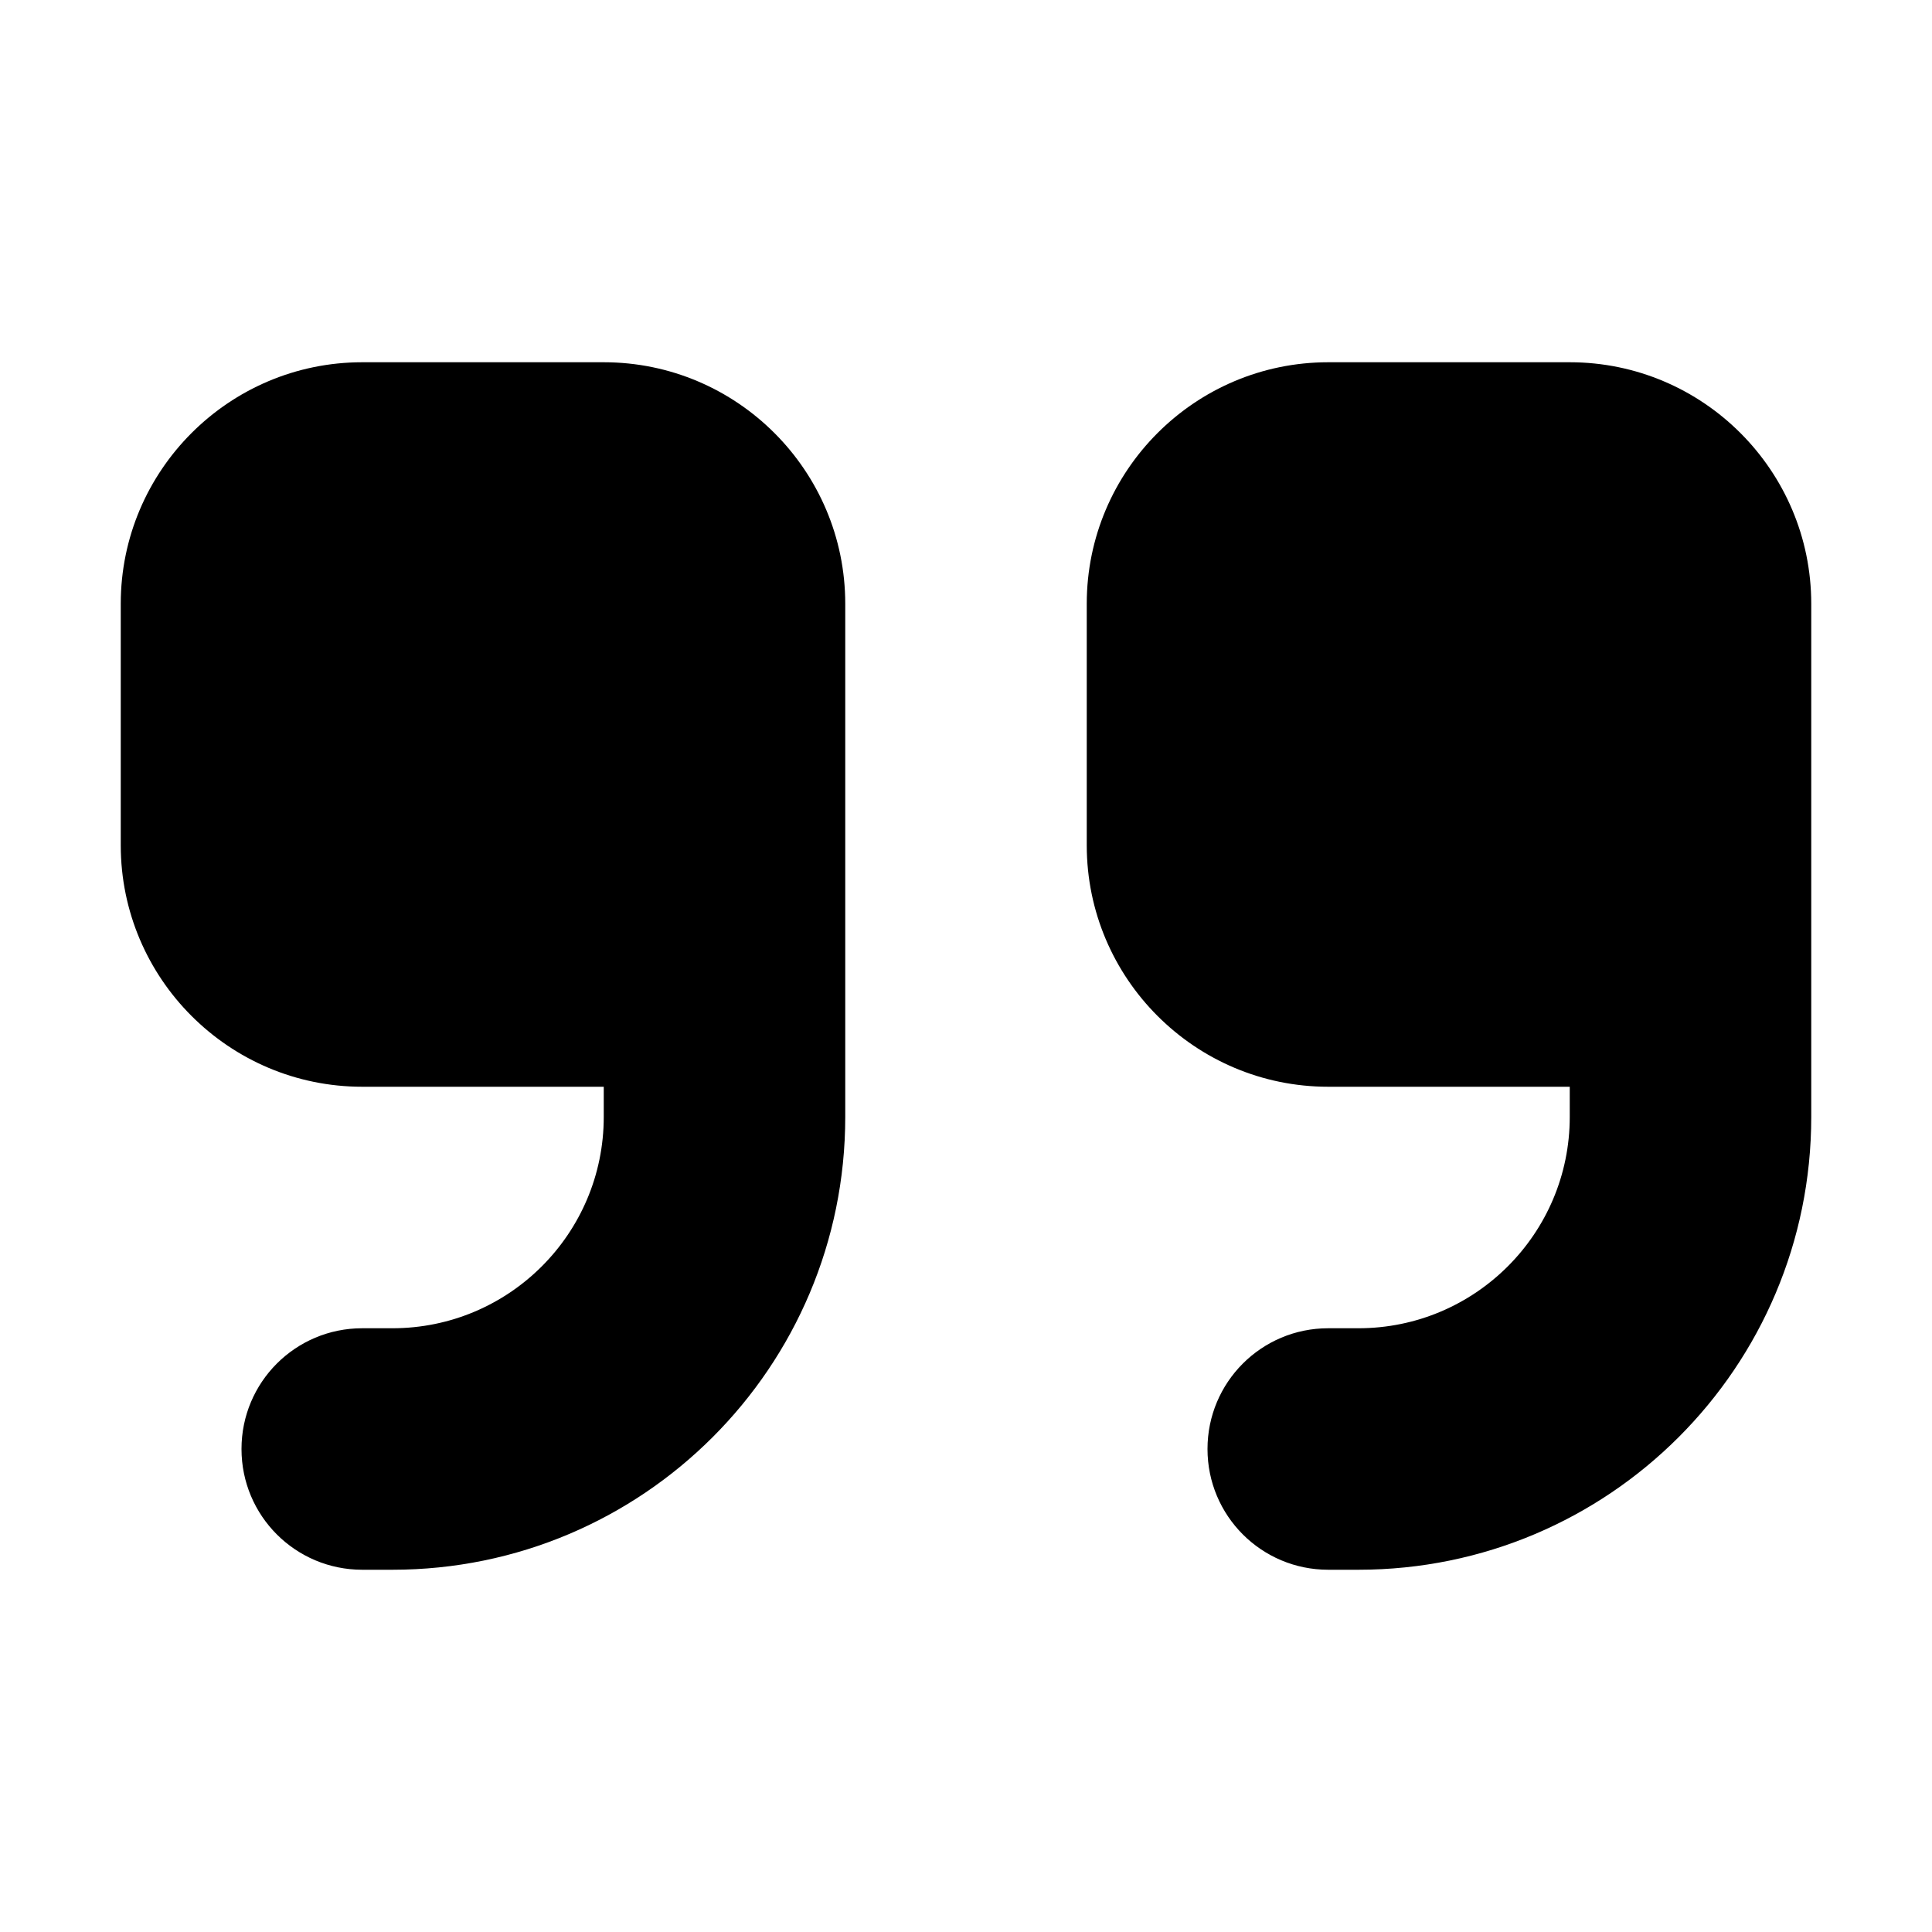 <svg width="60" height="60" viewBox="0 0 60 60" fill="none" xmlns="http://www.w3.org/2000/svg">
<path d="M56.25 34.688C56.25 42.457 49.957 48.75 42.188 48.75H41.25C39.176 48.75 37.5 47.074 37.5 45C37.5 42.926 39.176 41.25 41.25 41.25H42.188C45.809 41.25 48.75 38.309 48.75 34.688V33.75H41.25C37.113 33.75 33.75 30.387 33.75 26.25V18.75C33.75 14.613 37.113 11.25 41.25 11.25H48.75C52.887 11.25 56.25 14.613 56.25 18.75V22.5V26.25V34.688ZM26.25 34.688C26.25 42.457 19.957 48.75 12.188 48.75H11.25C9.176 48.75 7.5 47.074 7.5 45C7.5 42.926 9.176 41.25 11.25 41.25H12.188C15.809 41.25 18.75 38.309 18.75 34.688V33.75H11.25C7.113 33.75 3.75 30.387 3.75 26.25V18.75C3.75 14.613 7.113 11.25 11.25 11.25H18.75C22.887 11.25 26.25 14.613 26.25 18.75V22.5V26.25V34.688Z" fill="#7C4DFF" fill-opacity="0.5" style="fill:#7C4DFF;fill:color(display-p3 0.486 0.302 1);fill-opacity:0.5;"/>
</svg>
